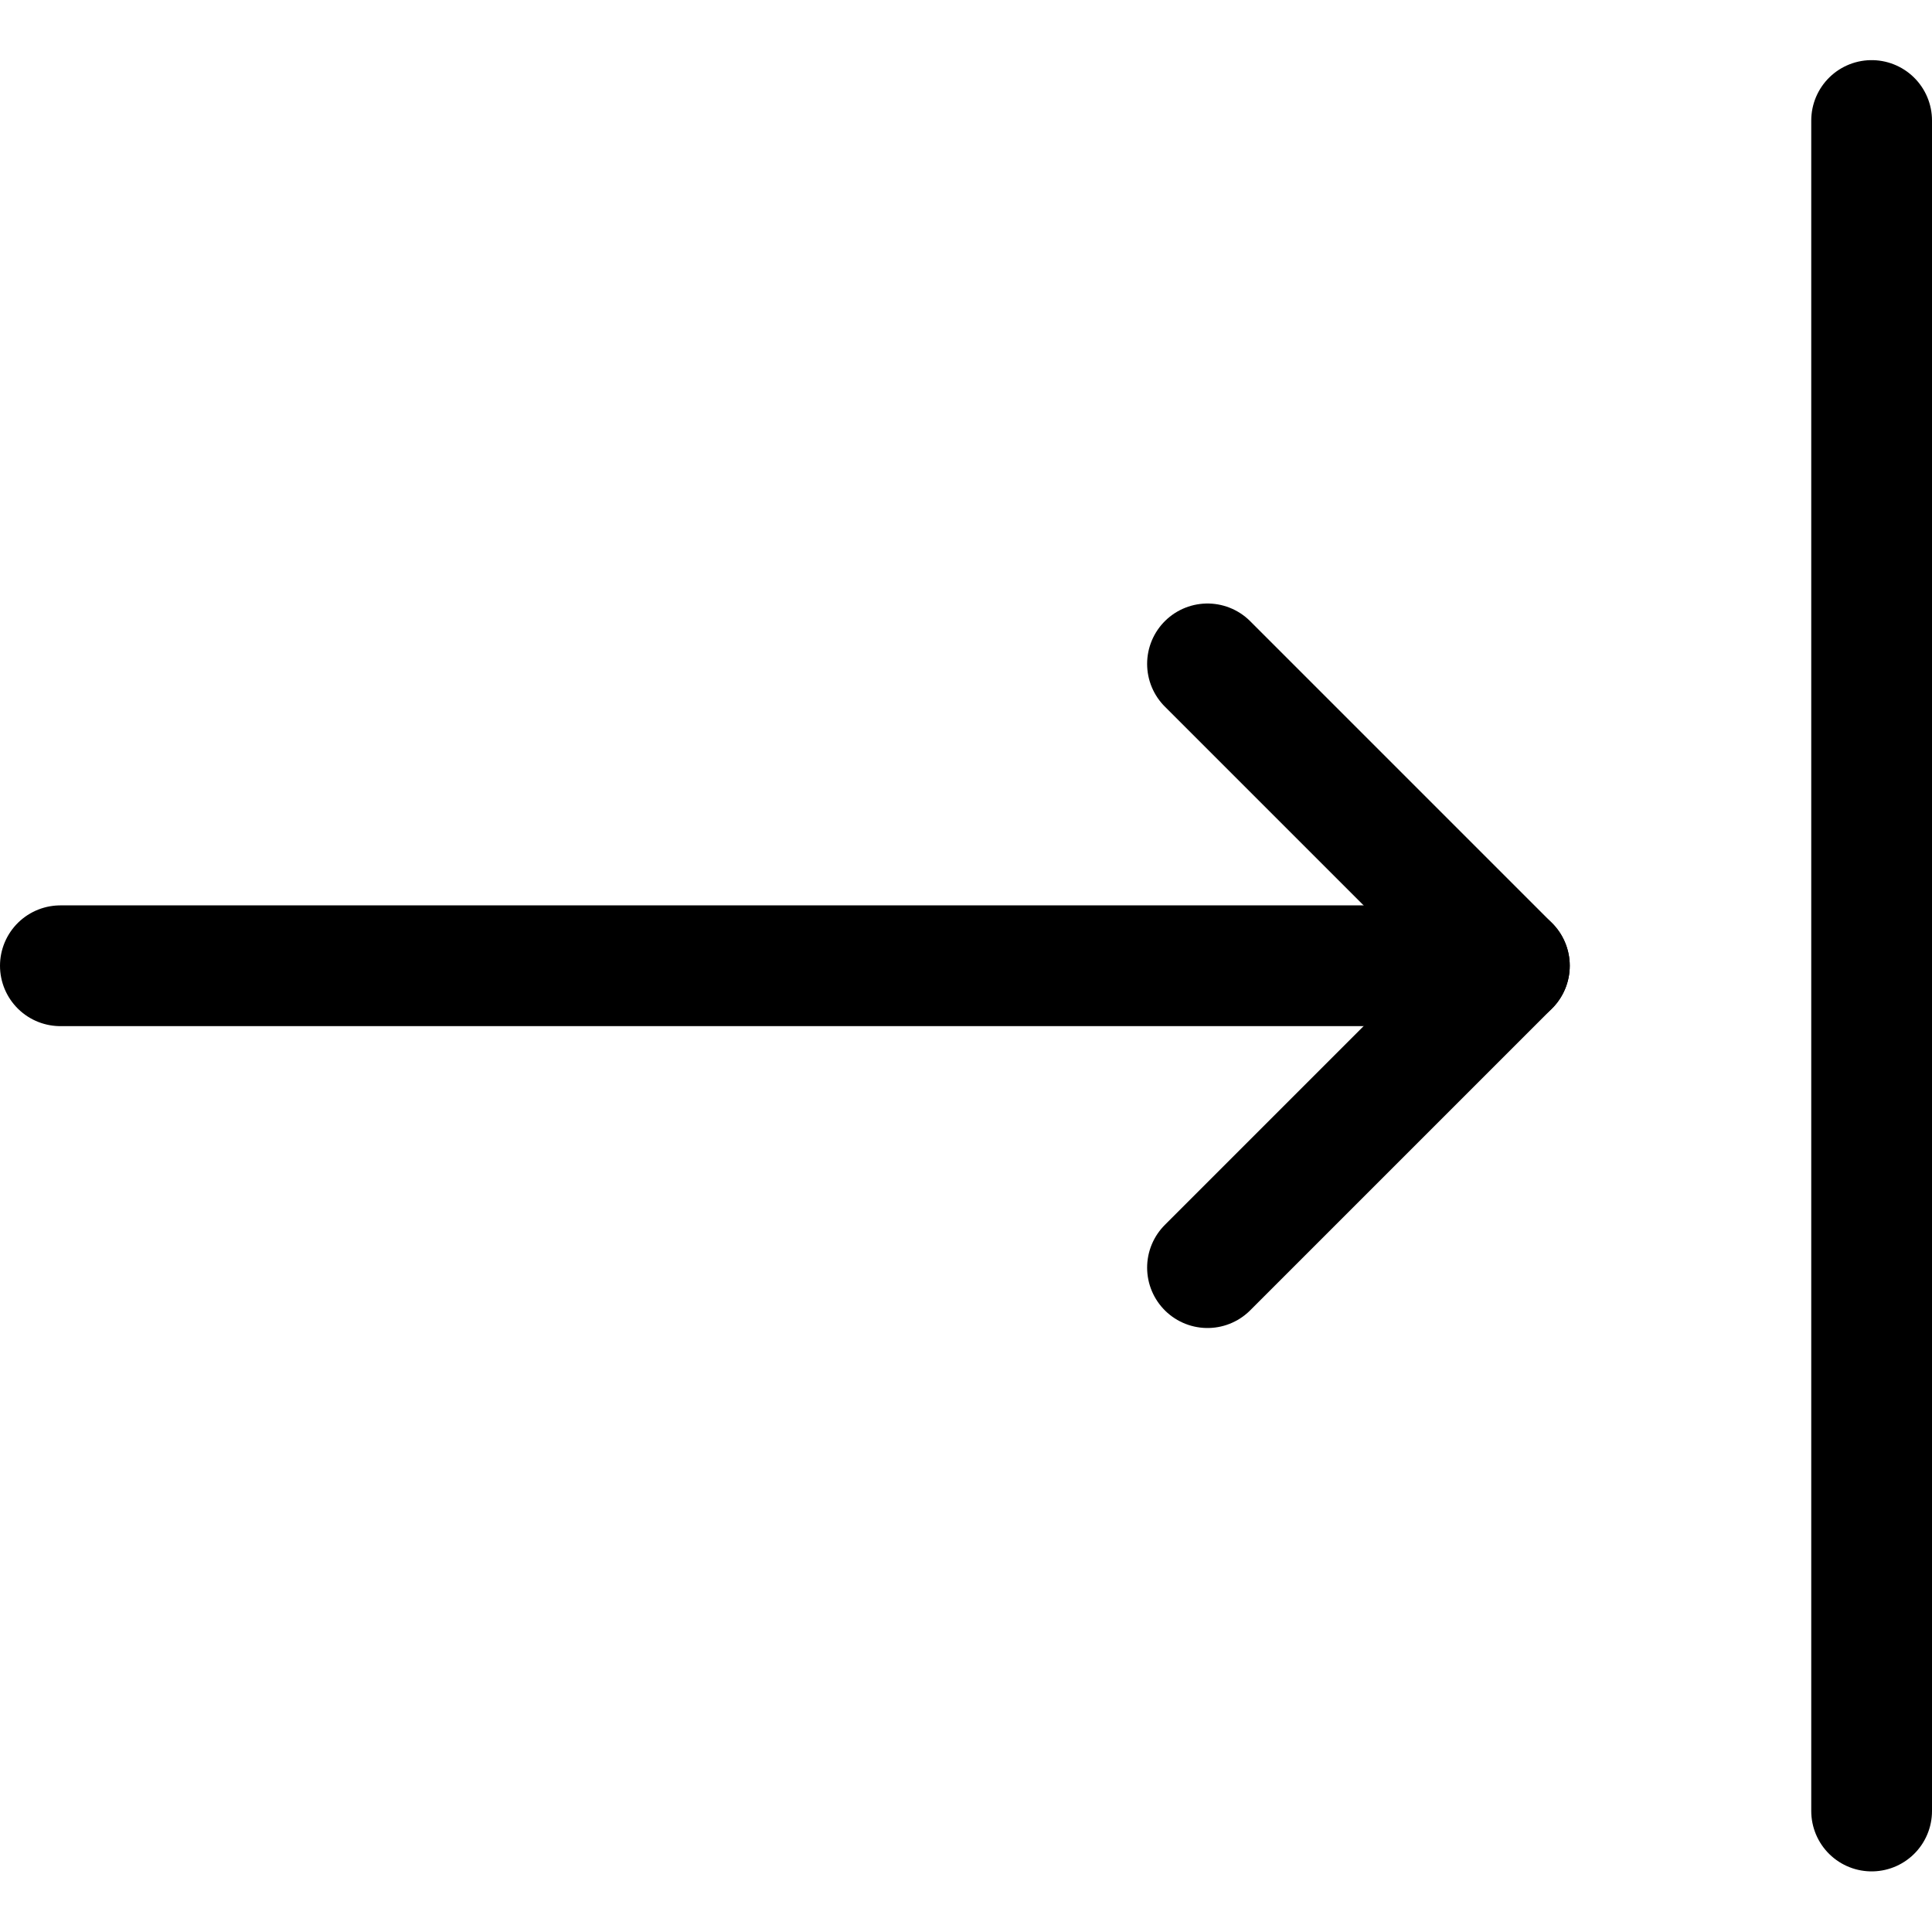 <svg xmlns="http://www.w3.org/2000/svg" viewBox="0 0 24 24"><defs><style>.a{fill:none;stroke:#000;stroke-linecap:round;stroke-linejoin:round;stroke-width:1.5px;}</style></defs><title>keyboard-arrow-next</title><line class="a" x1="18.75" y1="11.997" x2="0.75" y2="11.997"/><polyline class="a" points="15 15.747 18.75 11.997 15 8.247"/><line class="a" x1="23.25" y1="1.497" x2="23.25" y2="22.497"/></svg>